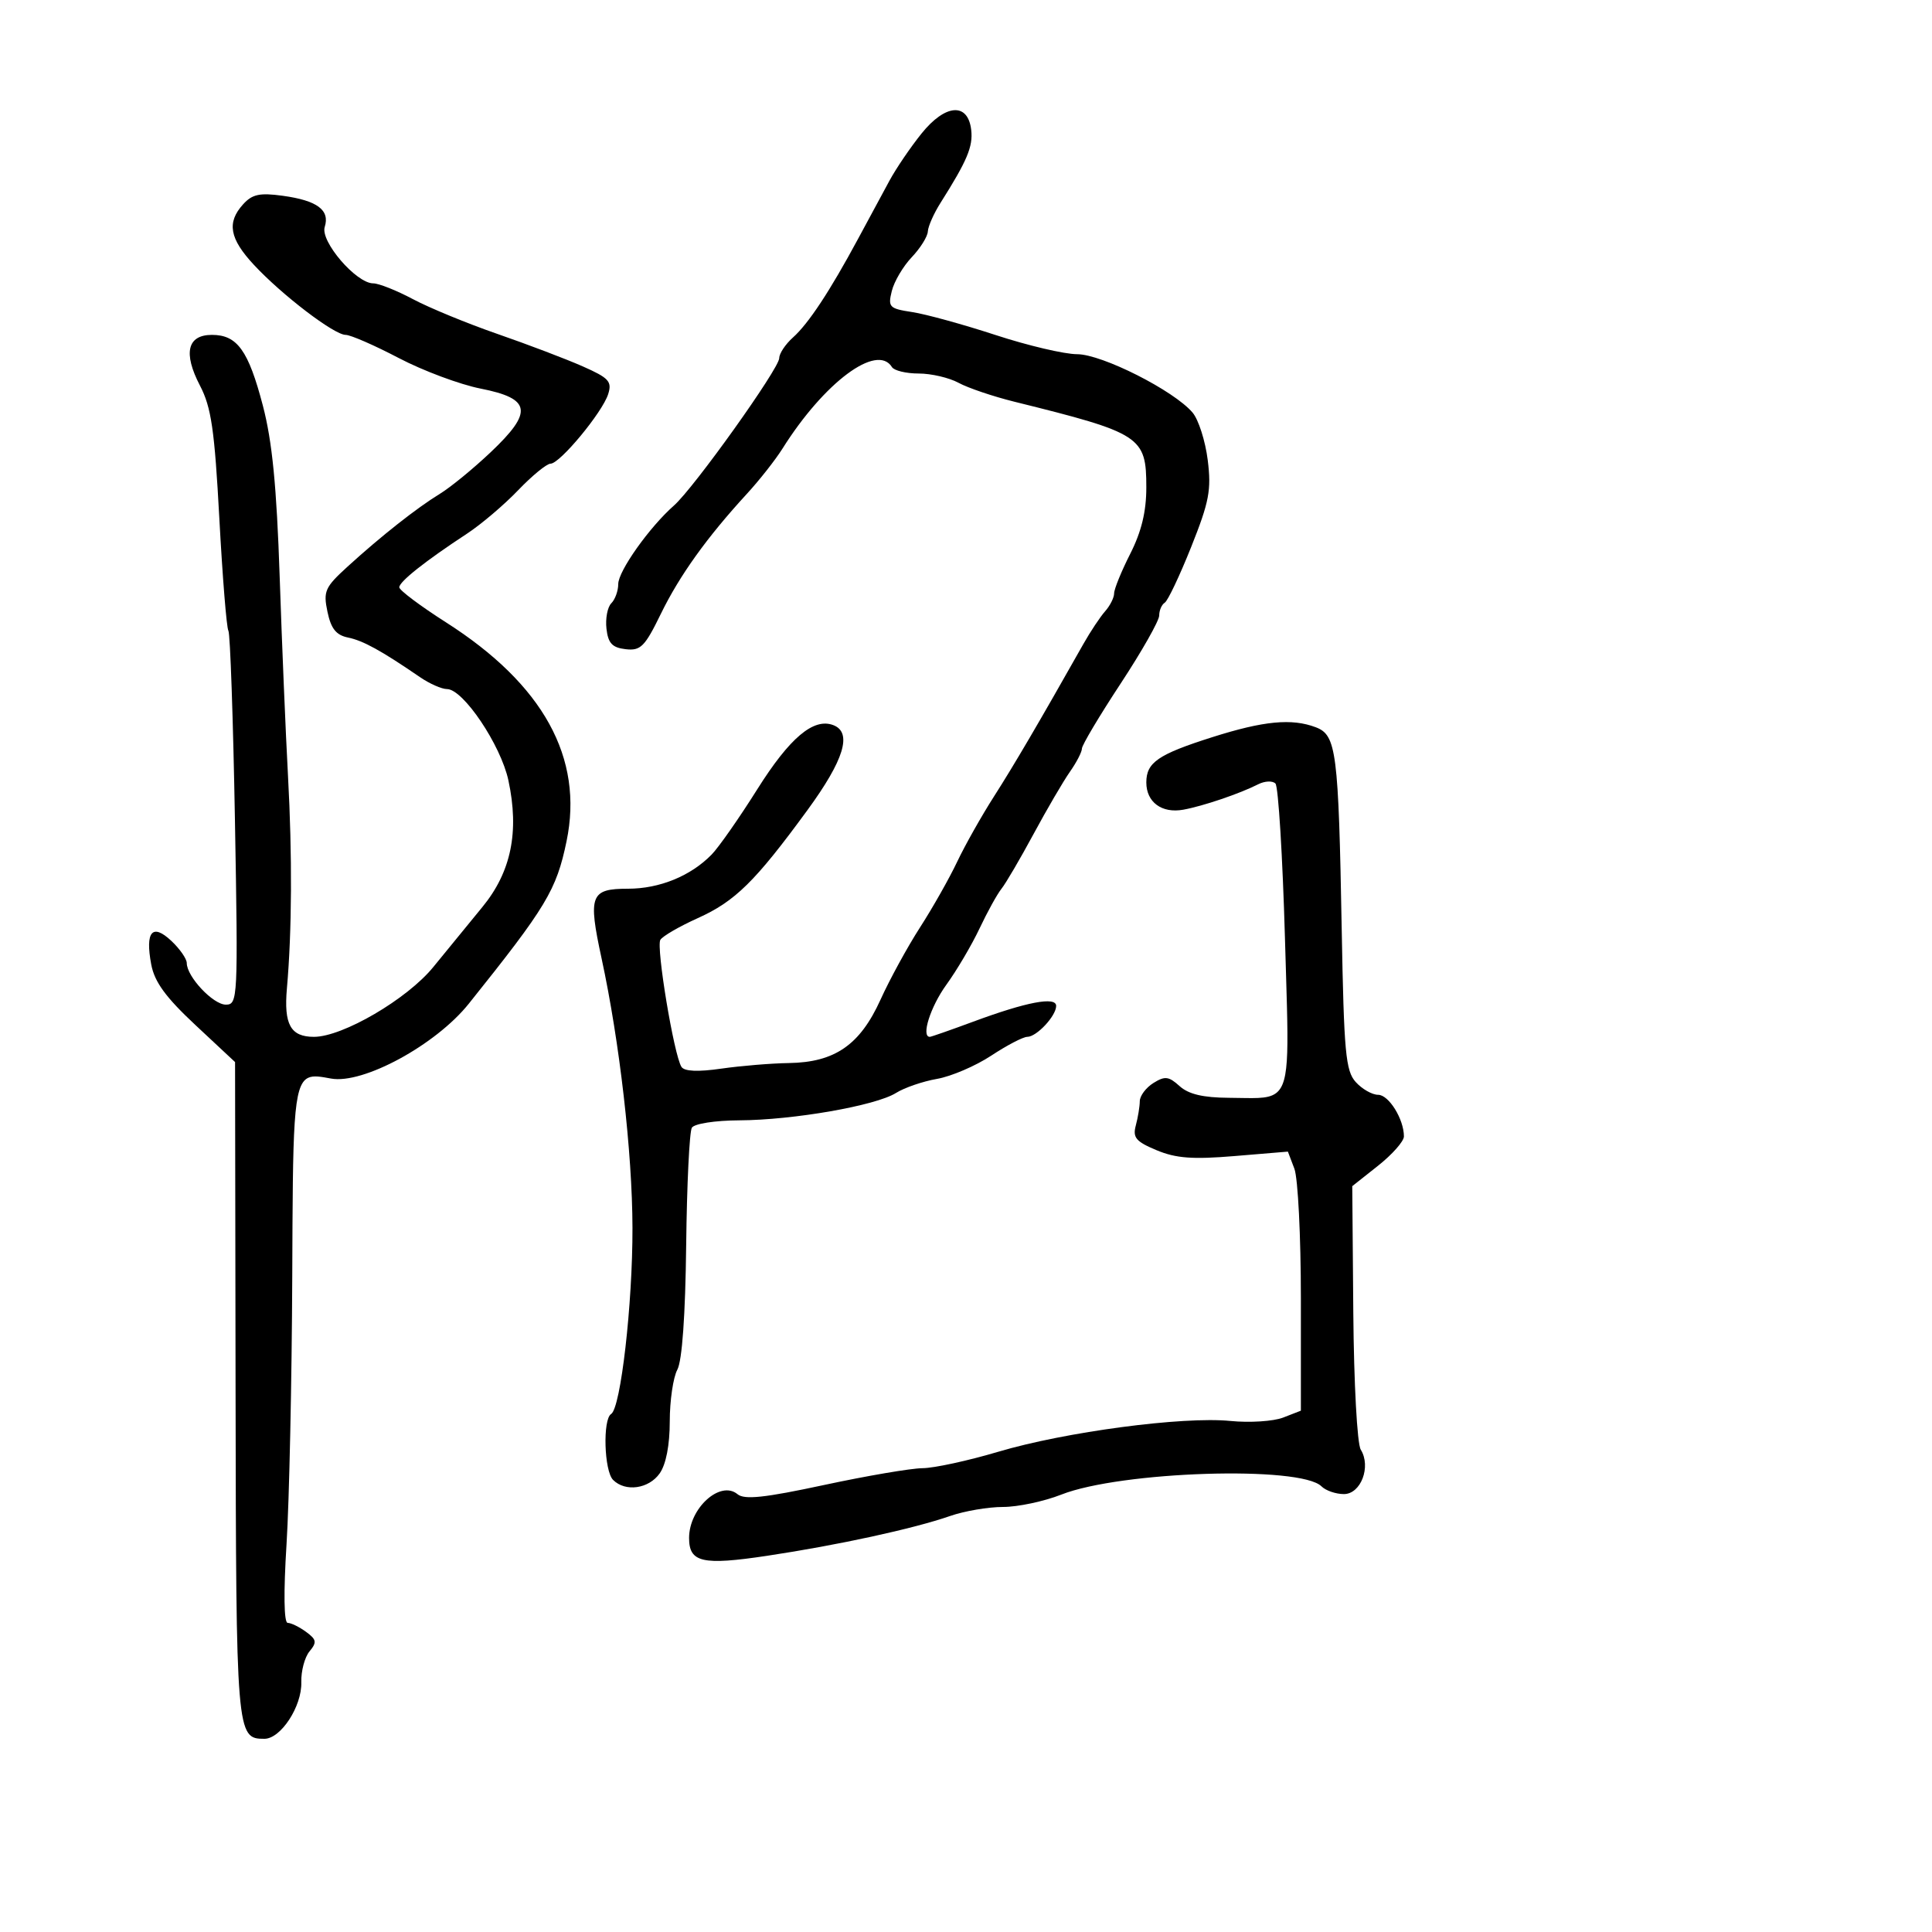 <svg xmlns="http://www.w3.org/2000/svg" width="300" height="300" viewBox="0 0 300 300" version="1.1">
  <defs/>
  <path d="M37.747,31.727 C39.165,30.16 40.324,29.91 43.896,30.399 C49.257,31.134 51.256,32.617 50.423,35.241 C49.712,37.482 55.316,44 57.954,44 C58.813,44 61.589,45.104 64.123,46.453 C66.657,47.802 72.576,50.238 77.275,51.866 C81.974,53.494 87.919,55.755 90.484,56.89 C94.557,58.691 95.059,59.24 94.436,61.203 C93.536,64.038 86.94,72 85.491,72 C84.894,72 82.627,73.857 80.453,76.127 C78.279,78.397 74.7,81.434 72.5,82.877 C66.056,87.103 62,90.316 62,91.195 C62,91.645 65.263,94.093 69.25,96.636 C84.368,106.276 90.658,117.694 87.974,130.626 C86.396,138.225 84.85,140.794 72.79,155.859 C67.671,162.253 56.374,168.391 51.403,167.478 C49.838,167.191 48.689,166.962 47.843,167.367 C45.475,168.499 45.477,174.586 45.381,198.216 C45.316,214.322 44.917,233.013 44.494,239.75 C44.019,247.327 44.086,252 44.672,252 C45.192,252 46.474,252.626 47.521,253.392 C49.156,254.587 49.232,255.015 48.061,256.426 C47.311,257.33 46.738,259.486 46.787,261.217 C46.893,264.959 43.603,270 41.054,270 C36.705,270 36.662,269.479 36.579,215.899 L36.5,164.916 L30.332,159.156 C25.723,154.85 23.993,152.477 23.483,149.762 C22.524,144.647 23.651,143.324 26.605,146.099 C27.922,147.336 29,148.885 29,149.539 C29,151.65 33.086,156 35.068,156 C36.931,156 36.975,155.125 36.482,127.384 C36.203,111.645 35.745,98.396 35.464,97.942 C35.184,97.488 34.552,89.65 34.06,80.523 C33.315,66.706 32.811,63.251 31.047,59.866 C28.417,54.819 29.085,52 32.912,52 C36.838,52 38.572,54.412 40.821,63 C42.269,68.527 42.955,75.498 43.426,89.5 C43.778,99.95 44.361,113.9 44.721,120.5 C45.392,132.774 45.331,144.634 44.552,153.466 C44.056,159.085 45.123,161 48.75,161 C53.21,161 63.243,155.131 67.285,150.157 C69.368,147.596 72.791,143.409 74.893,140.854 C79.375,135.406 80.659,129.17 78.945,121.179 C77.769,115.693 71.925,107 69.414,107 C68.592,107 66.7,106.165 65.21,105.143 C59.202,101.027 56.385,99.476 54.04,98.997 C52.194,98.62 51.398,97.623 50.848,94.997 C50.179,91.807 50.452,91.193 53.953,88 C59.152,83.26 64.708,78.878 68.322,76.668 C69.969,75.661 73.515,72.756 76.201,70.212 C82.817,63.949 82.49,61.893 74.634,60.342 C71.408,59.705 65.683,57.568 61.911,55.592 C58.14,53.616 54.432,52 53.671,52 C51.892,52 43.787,45.814 39.432,41.132 C35.634,37.049 35.188,34.555 37.747,31.727 Z M143.089,20.74 C146.799,16.123 150.312,15.87 150.81,20.184 C151.107,22.758 150.185,24.947 146.043,31.5 C145,33.15 144.113,35.15 144.073,35.945 C144.033,36.74 142.907,38.54 141.571,39.945 C140.236,41.35 138.844,43.709 138.479,45.187 C137.86,47.692 138.076,47.915 141.657,48.461 C143.771,48.783 149.593,50.386 154.596,52.023 C159.598,53.661 165.293,55 167.25,55 C171.109,55 182.293,60.654 185.181,64.066 C186.106,65.158 187.165,68.473 187.535,71.432 C188.116,76.087 187.771,77.905 184.967,84.931 C183.184,89.397 181.338,93.291 180.863,93.585 C180.388,93.878 180,94.775 180,95.579 C180,96.382 177.3,101.145 174,106.163 C170.7,111.18 168,115.714 168,116.238 C168,116.762 167.16,118.386 166.134,119.846 C165.108,121.306 162.569,125.65 160.493,129.5 C158.416,133.35 156.175,137.175 155.513,138 C154.85,138.825 153.316,141.601 152.104,144.169 C150.892,146.737 148.573,150.67 146.95,152.91 C144.479,156.321 142.993,161 144.381,161 C144.59,161 147.628,159.938 151.131,158.641 C159.406,155.575 164,154.702 164,156.196 C164,157.751 160.968,161 159.516,161 C158.871,161 156.353,162.312 153.921,163.917 C151.49,165.521 147.7,167.146 145.5,167.529 C143.3,167.911 140.431,168.896 139.125,169.717 C135.993,171.686 123.196,173.921 114.809,173.965 C111.022,173.985 107.82,174.482 107.432,175.11 C107.055,175.721 106.657,183.933 106.549,193.36 C106.424,204.225 105.921,211.3 105.176,212.684 C104.529,213.886 104,217.498 104,220.712 C104,224.382 103.421,227.382 102.443,228.777 C100.75,231.195 97.109,231.709 95.2,229.8 C93.808,228.408 93.57,220.384 94.896,219.564 C96.387,218.643 98.238,202.495 98.21,190.646 C98.183,178.939 96.213,161.768 93.409,148.804 C91.291,139.01 91.676,138 97.518,138 C102.411,138 107.251,136.024 110.5,132.699 C111.6,131.574 114.786,127.018 117.58,122.576 C122.627,114.554 126.335,111.424 129.4,112.6 C132.376,113.742 131.076,118.003 125.373,125.803 C117.27,136.886 114.15,139.958 108.342,142.572 C105.505,143.849 102.894,145.362 102.54,145.936 C101.859,147.037 104.652,163.847 105.817,165.664 C106.268,166.367 108.368,166.46 112,165.937 C115.025,165.502 119.75,165.111 122.5,165.069 C129.638,164.96 133.54,162.259 136.728,155.224 C138.154,152.076 140.916,147.025 142.865,144 C144.814,140.975 147.403,136.401 148.618,133.837 C149.833,131.272 152.416,126.69 154.358,123.655 C157.462,118.802 161.366,112.143 168.226,100 C169.313,98.075 170.832,95.79 171.601,94.921 C172.371,94.053 173,92.8 173,92.138 C173,91.476 174.125,88.713 175.5,86 C177.245,82.556 178,79.443 178,75.688 C178,67.77 177.209,67.257 157.5,62.375 C154.2,61.557 150.306,60.239 148.846,59.444 C147.386,58.65 144.6,58 142.655,58 C140.71,58 138.84,57.55 138.5,57 C136.182,53.25 127.975,59.364 121.5,69.665 C120.4,71.415 117.918,74.569 115.984,76.673 C109.775,83.429 105.526,89.355 102.623,95.306 C100.124,100.43 99.48,101.077 97.145,100.806 C95.065,100.565 94.43,99.886 94.172,97.628 C93.991,96.049 94.329,94.271 94.922,93.678 C95.515,93.085 96,91.742 96,90.694 C96,88.679 100.836,81.862 104.651,78.5 C107.753,75.767 121,57.217 121,55.608 C121,54.894 121.958,53.453 123.13,52.405 C125.545,50.245 128.851,45.235 133.241,37.086 C134.896,34.014 137.092,29.946 138.121,28.047 C139.149,26.148 141.385,22.86 143.089,20.74 Z M188.238,114.469 C196.226,111.932 200.594,111.515 204.323,112.933 C207.518,114.148 207.842,116.675 208.34,144.274 C208.686,163.443 208.947,166.284 210.522,168.024 C211.505,169.111 213.068,170 213.994,170 C215.653,170 218,173.787 218,176.463 C218,177.216 216.195,179.261 213.989,181.009 L209.978,184.186 L210.14,203.843 C210.231,214.836 210.741,224.205 211.297,225.099 C212.938,227.734 211.32,232 208.681,232 C207.426,232 205.861,231.461 205.203,230.803 C201.959,227.559 174.02,228.445 164.788,232.084 C162.114,233.138 158.045,234 155.746,234 C153.448,234 149.752,234.631 147.533,235.403 C141.851,237.379 130.119,239.93 119.1,241.585 C109.056,243.093 107,242.622 107,238.812 C107,234.183 111.852,229.802 114.522,232.019 C115.594,232.908 118.707,232.577 127.967,230.588 C134.595,229.165 141.476,227.991 143.259,227.979 C145.041,227.967 150.325,226.821 155,225.431 C165.402,222.339 183.681,219.912 191.048,220.645 C194.047,220.943 197.738,220.706 199.25,220.118 L202,219.05 L202,201.59 C202,191.987 201.546,182.936 200.991,181.476 L199.982,178.822 L191.7,179.512 C185.184,180.055 182.603,179.861 179.592,178.603 C176.373,177.258 175.861,176.646 176.369,174.752 C176.701,173.513 176.979,171.821 176.986,170.991 C176.994,170.16 177.943,168.892 179.096,168.172 C180.886,167.054 181.479,167.124 183.163,168.648 C184.556,169.908 186.803,170.442 190.818,170.466 C194.524,170.488 196.785,170.747 198.126,169.758 C200.445,168.048 200.01,162.604 199.529,145.745 C199.164,132.96 198.499,122.126 198.051,121.668 C197.602,121.21 196.395,121.262 195.368,121.784 C192.494,123.243 186.802,125.174 183.741,125.729 C180.407,126.334 178,124.561 178,121.5 C178,118.393 179.821,117.142 188.238,114.469 Z"/>
</svg>

